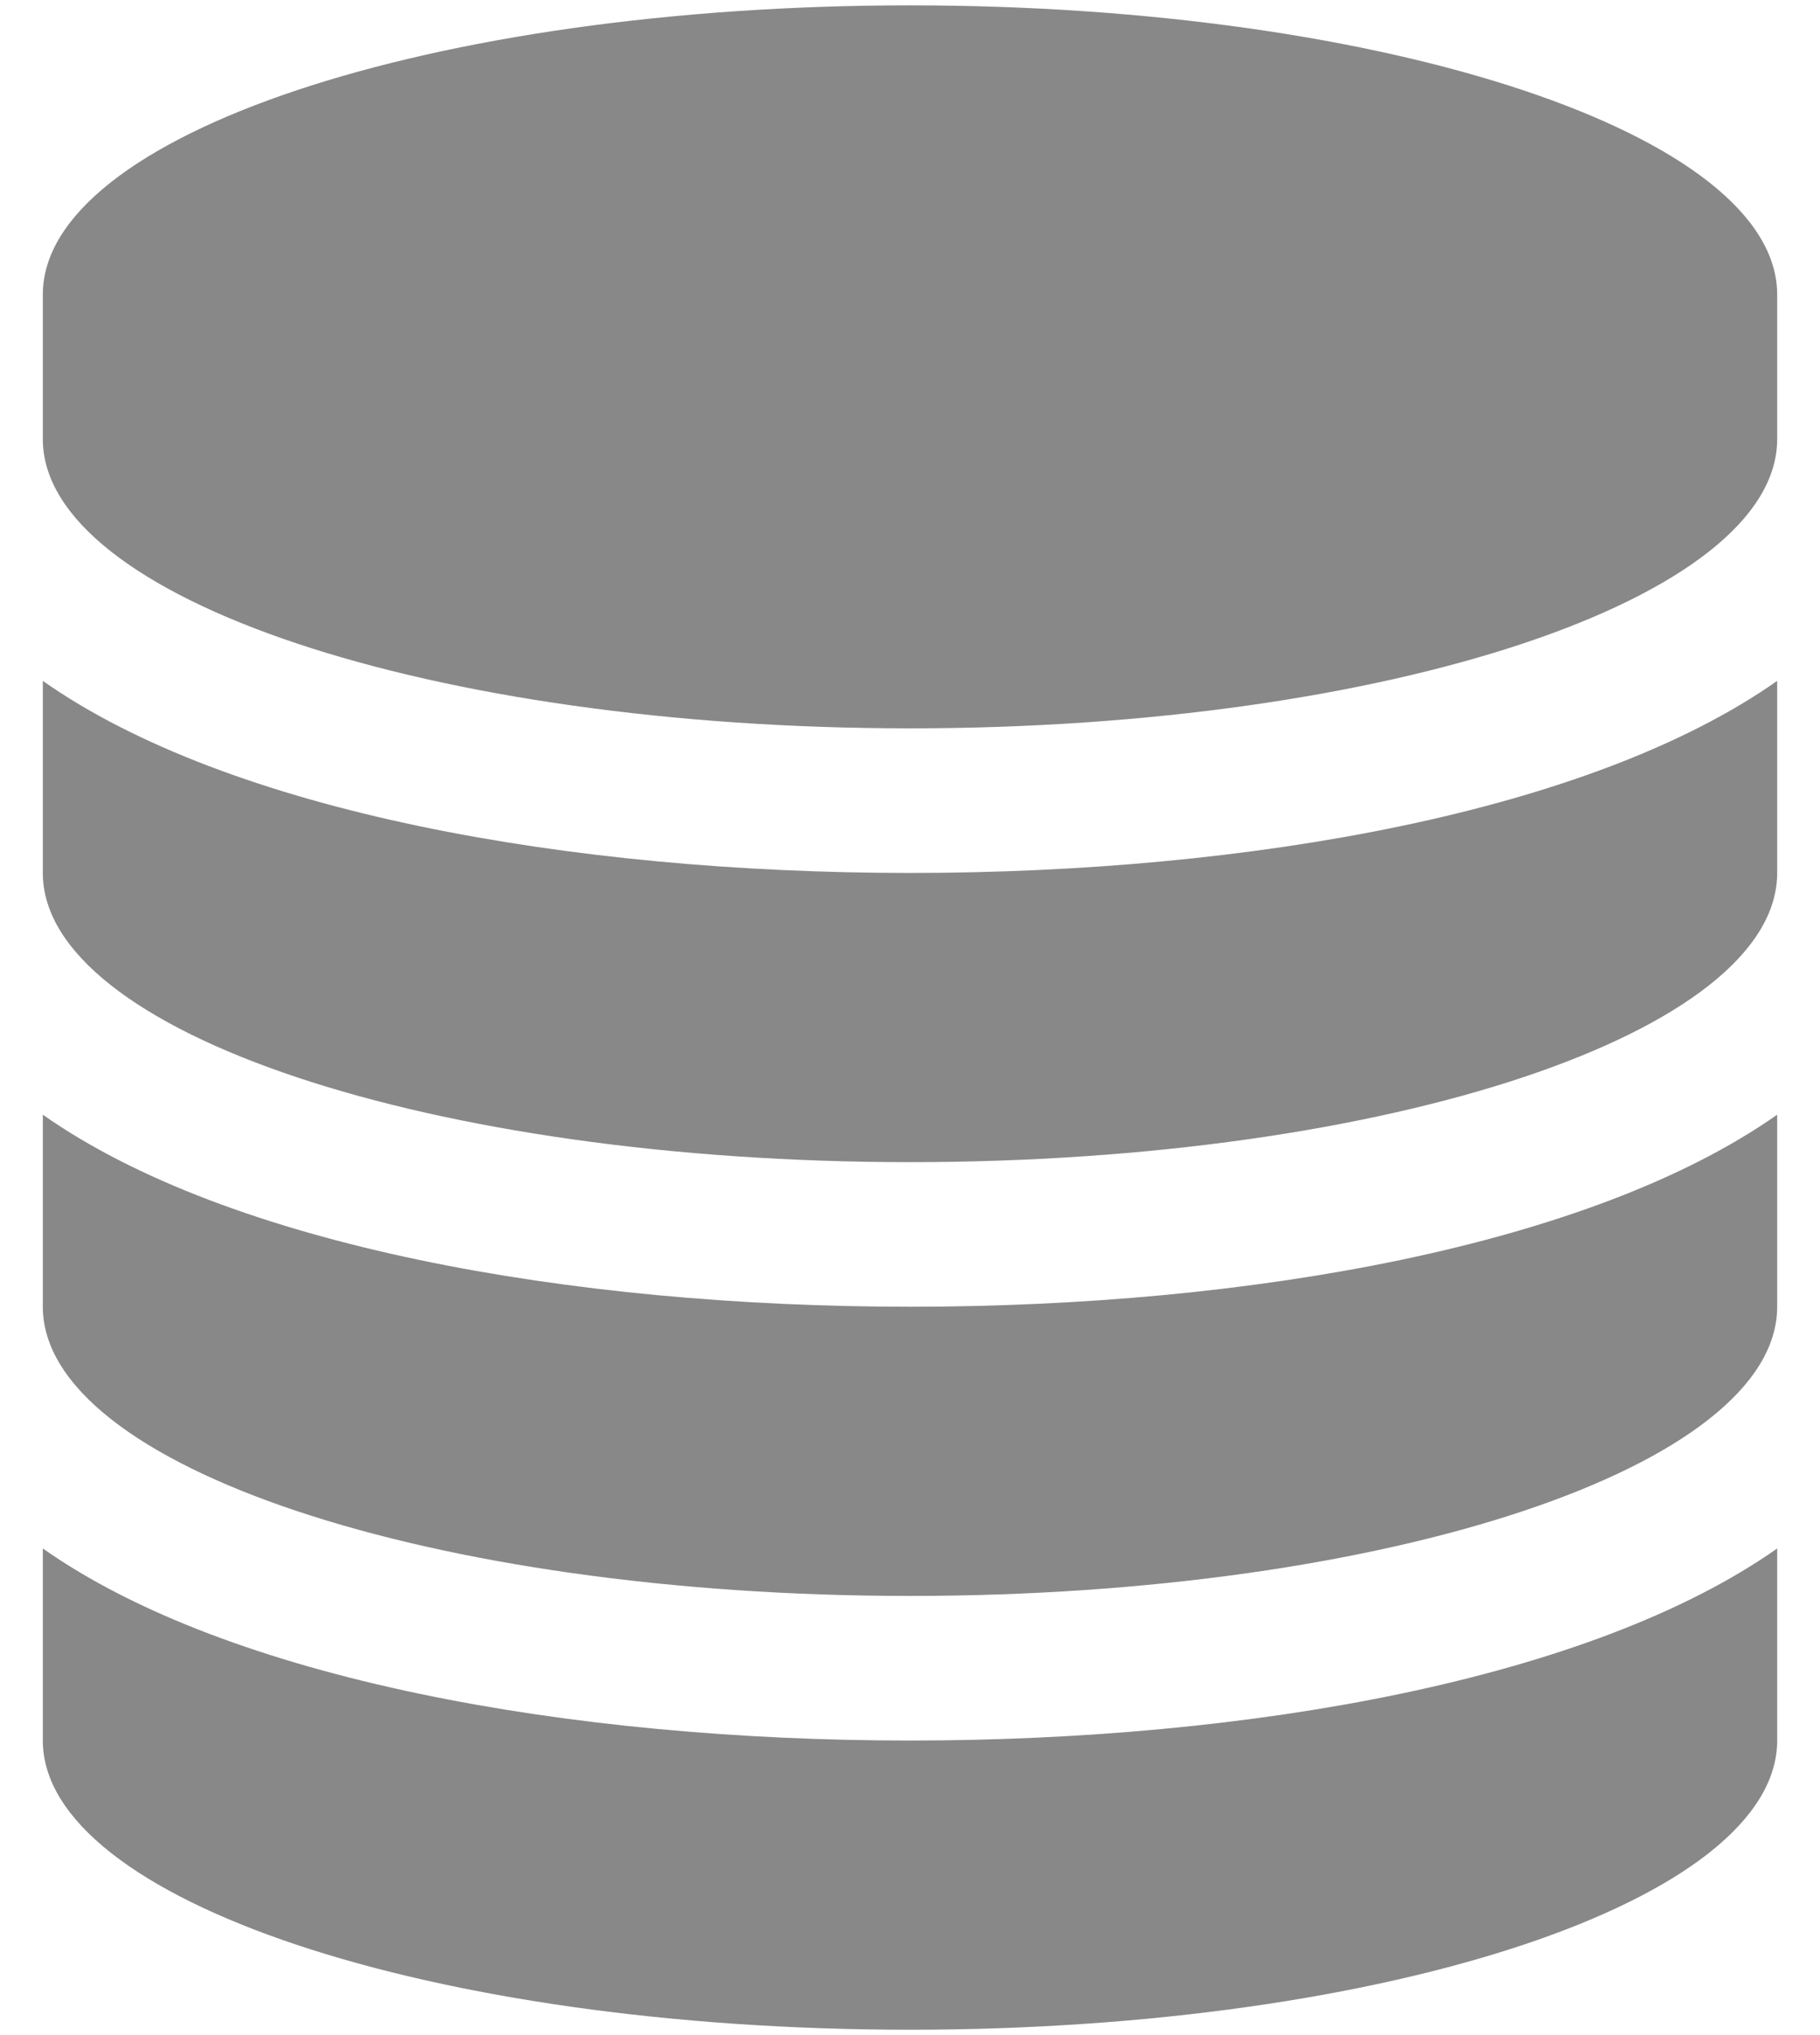 <?xml version="1.0" encoding="UTF-8"?>
<svg width="17px" height="19px" viewBox="0 0 17 19" version="1.1" xmlns="http://www.w3.org/2000/svg" xmlns:xlink="http://www.w3.org/1999/xlink">
    <!-- Generator: Sketch 64 (93537) - https://sketch.com -->
    <title>Page icon light</title>
    <desc>Created with Sketch.</desc>
    <g id="Sections-Survey" stroke="none" stroke-width="1" fill="none" fill-rule="evenodd">
        <g id="1.2---Content-page" transform="translate(-26, -547)" fill="#888888">
            <g id="Group-10" transform="translate(0, 547)">
                <g id="Page-icon-light" transform="translate(26, 0)">
                    <path d="M8.5,8.15 C11.675,8.15 14.86,7.58 16.6,6.357 L16.6,8.15 C16.6,9.637 12.972,10.85 8.5,10.85 C4.028,10.85 0.4,9.637 0.4,8.15 L0.4,6.357 C2.14,7.58 5.325,8.15 8.5,8.15 Z M8.5,16.25 C11.675,16.25 14.86,15.68 16.6,14.457 L16.6,16.25 C16.6,17.737 12.972,18.95 8.5,18.95 C4.028,18.95 0.4,17.737 0.4,16.25 L0.4,14.457 C2.14,15.68 5.325,16.25 8.5,16.25 Z M8.5,12.2 C11.675,12.2 14.86,11.63 16.6,10.407 L16.6,12.2 C16.6,13.687 12.972,14.9 8.5,14.9 C4.028,14.9 0.4,13.687 0.4,12.2 L0.4,10.407 C2.14,11.63 5.325,12.2 8.5,12.2 Z M8.5,0.05 C12.972,0.05 16.6,1.263 16.6,2.75 L16.6,4.1 C16.6,5.587 12.972,6.8 8.5,6.8 C4.028,6.8 0.4,5.587 0.4,4.1 L0.4,2.75 C0.4,1.263 4.028,0.05 8.5,0.05 Z" id="database---FontAwesome"></path>
                </g>
            </g>
        </g>
    </g>
</svg>